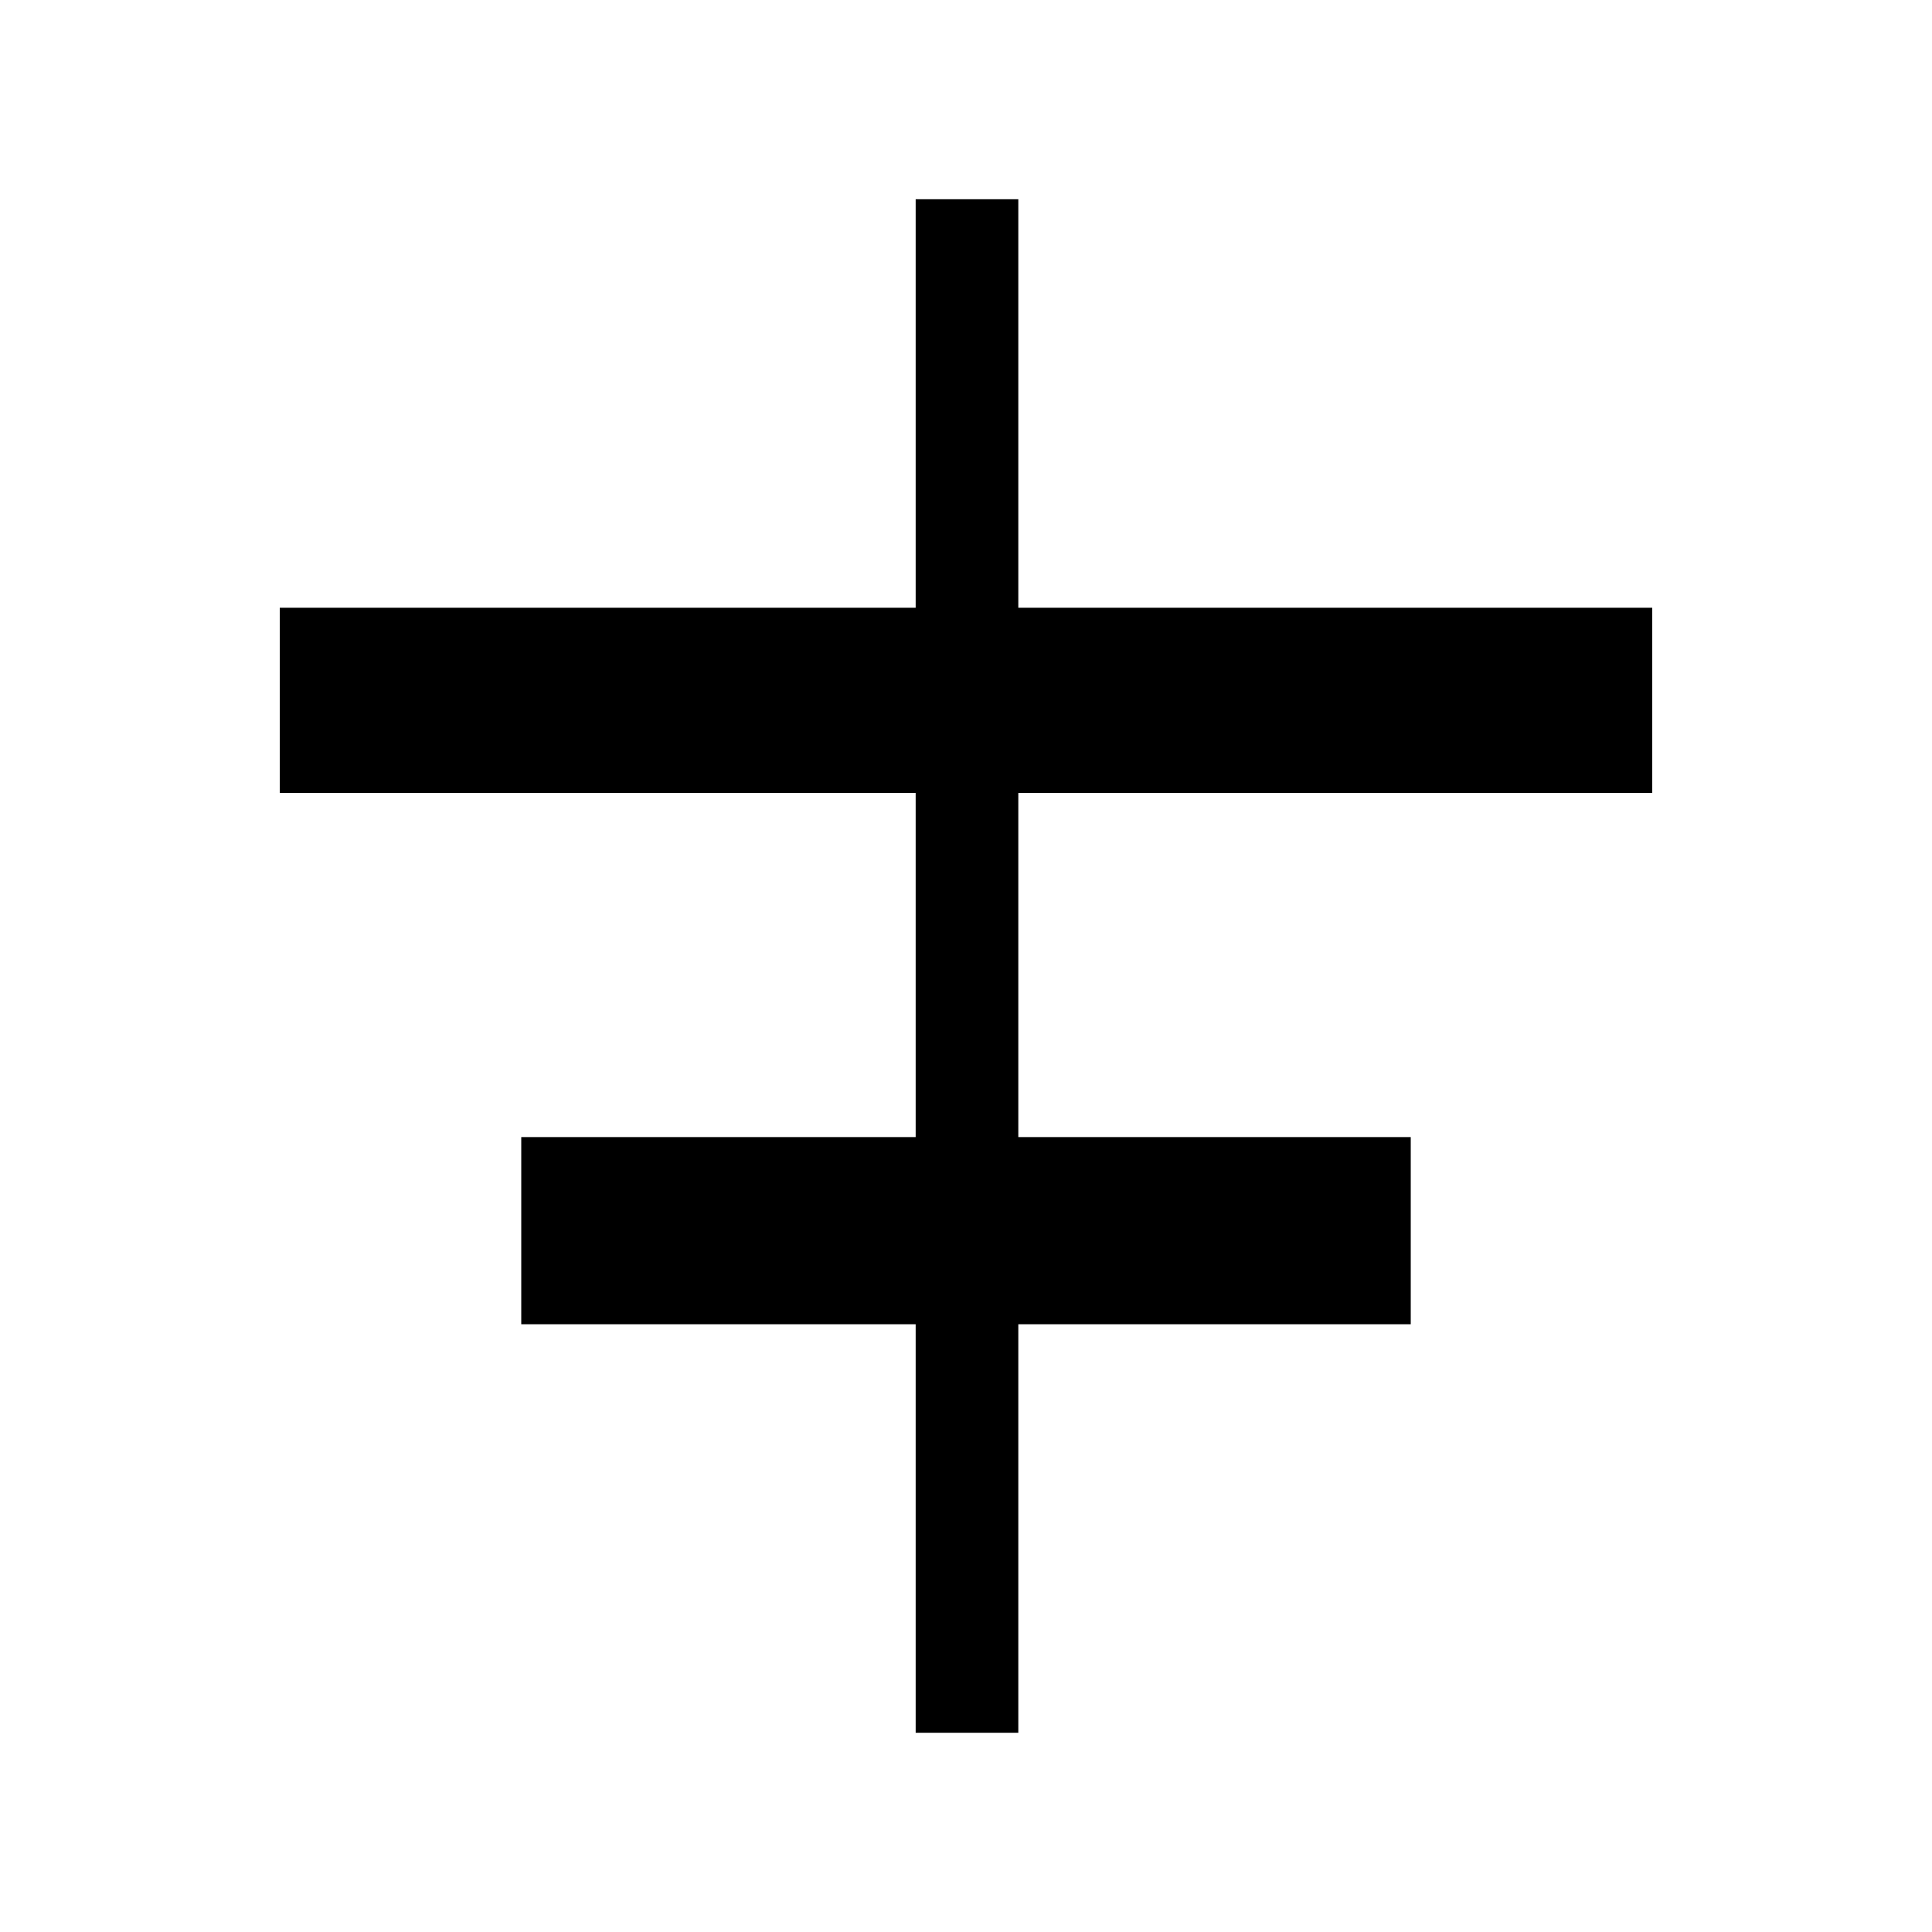 <svg xmlns="http://www.w3.org/2000/svg" height="40" width="40"><path d="M18.958 35.875v-8.458h-8.166v-3.875h8.166v-7.125H5.792v-3.834h13.166V4.125h2.125v8.458h13.125v3.834H21.083v7.125h8.125v3.875h-8.125v8.458Z"/></svg>